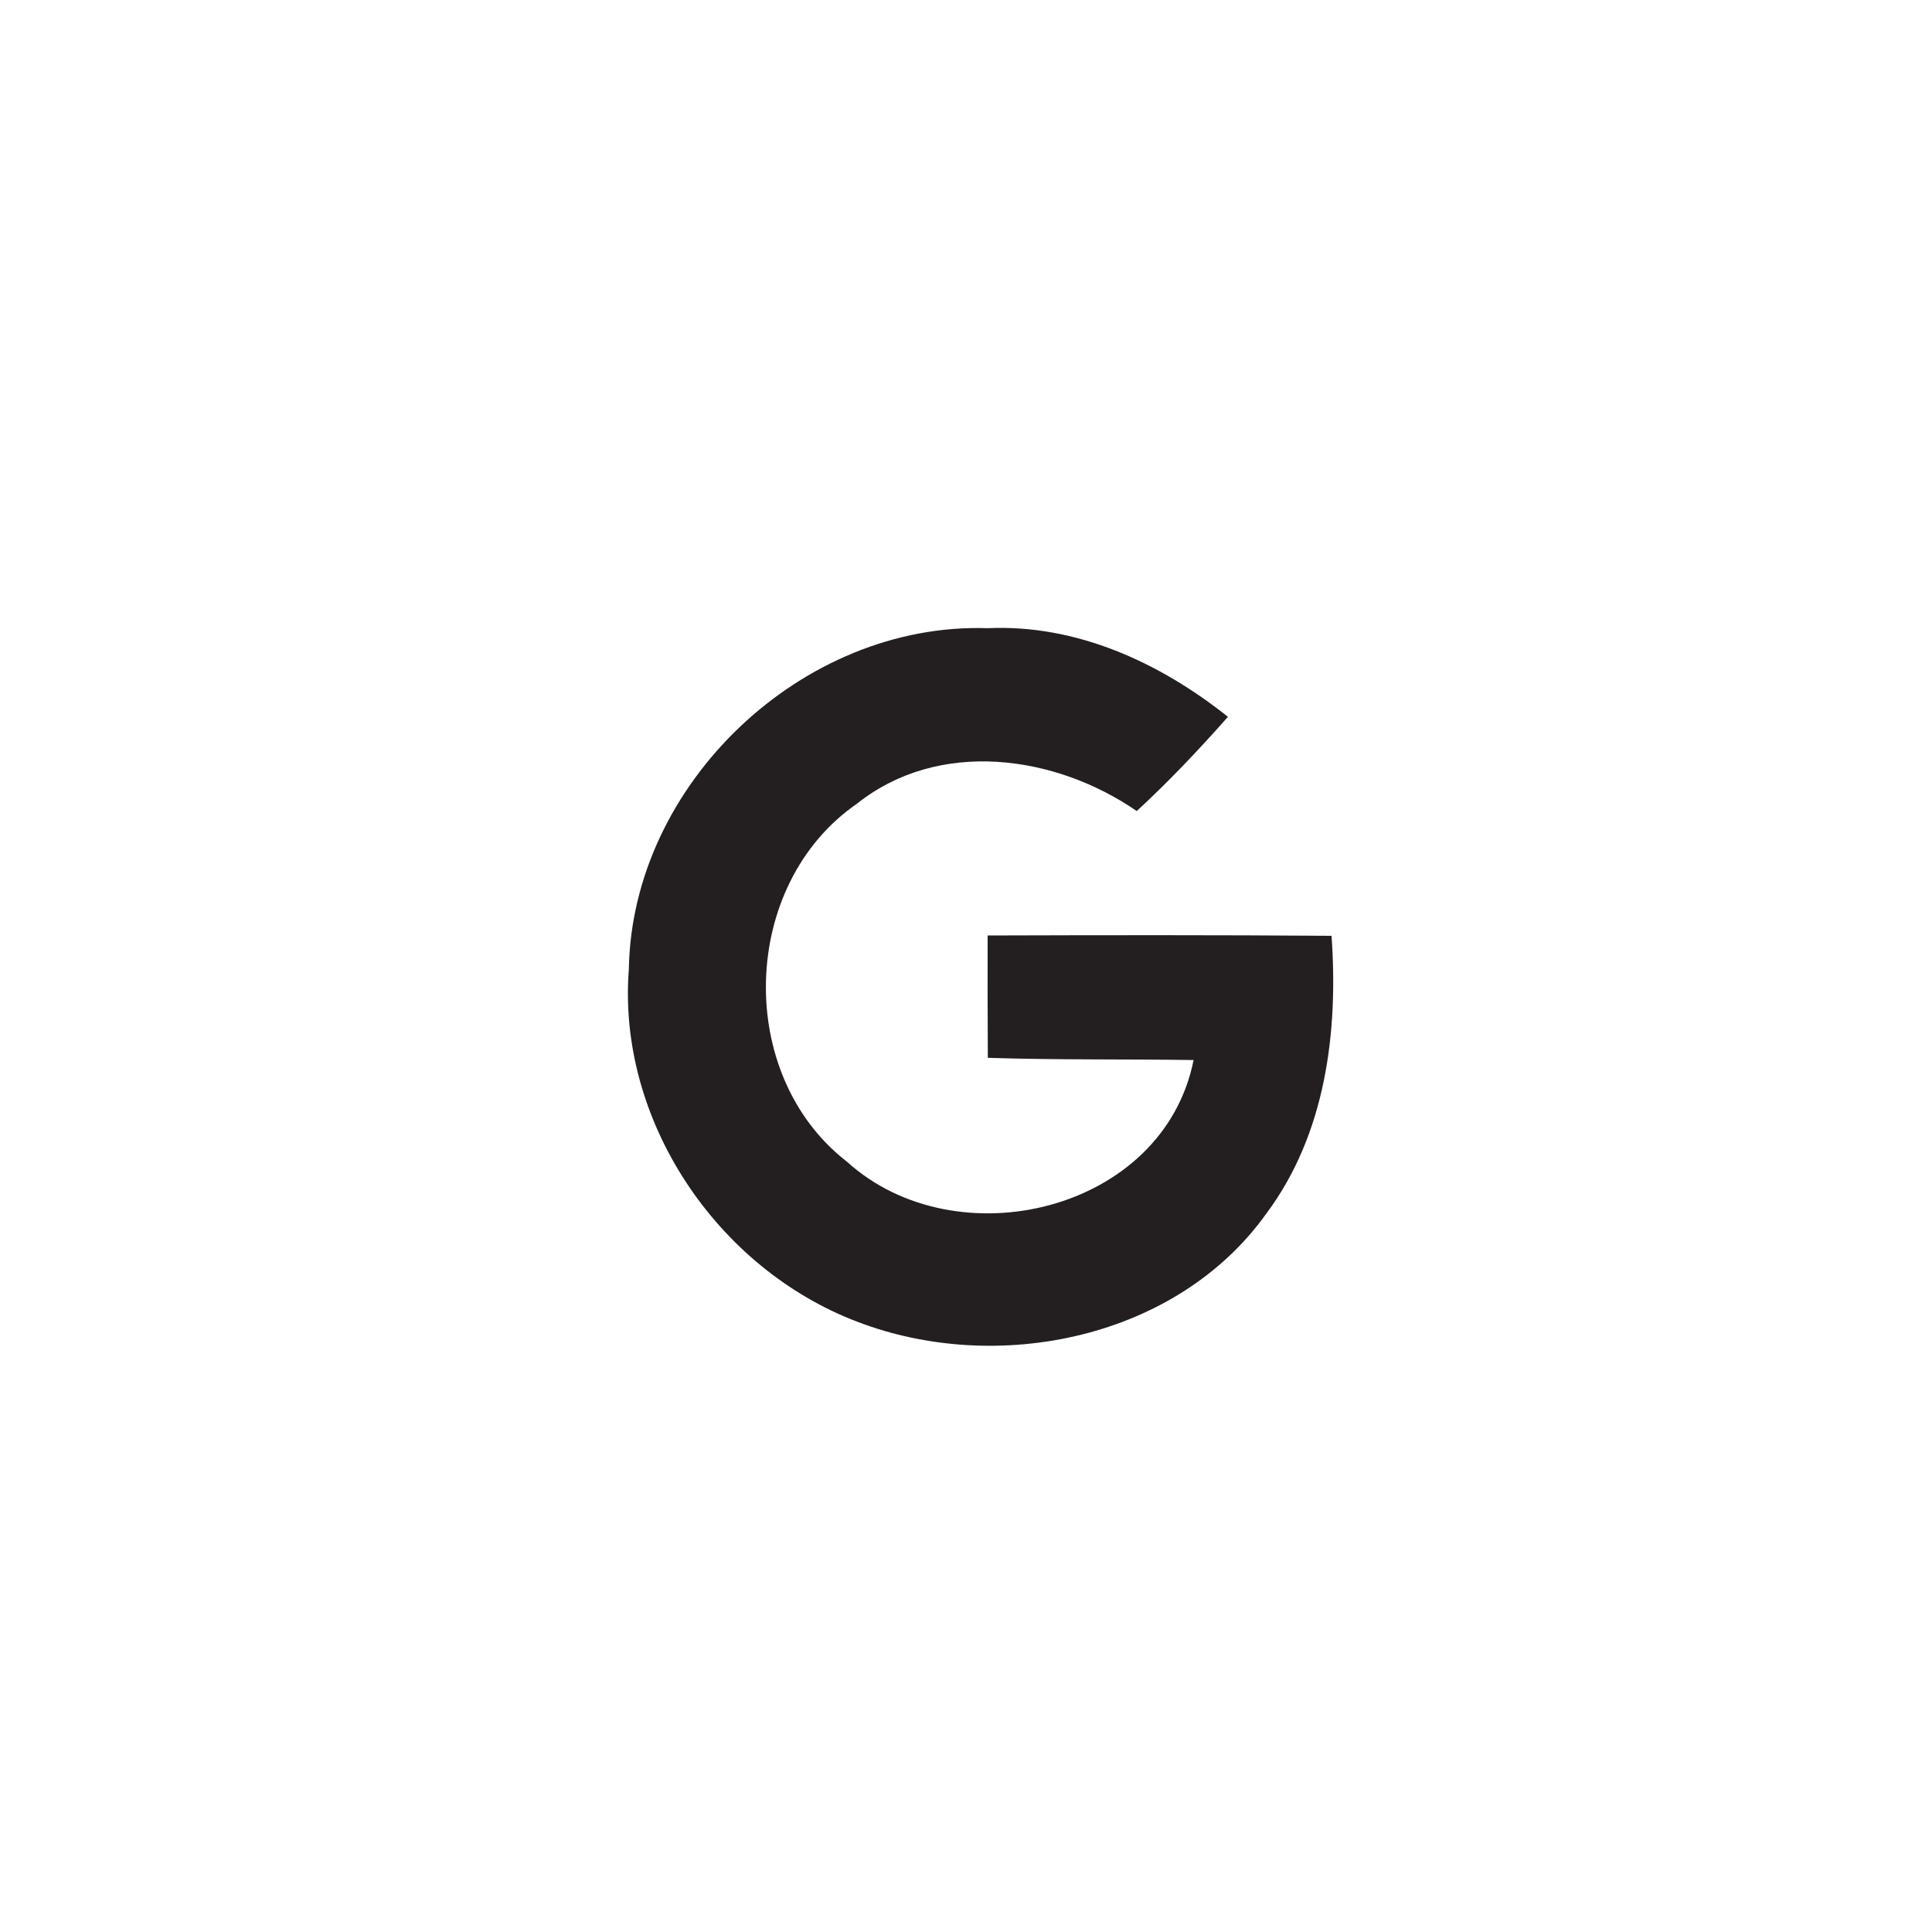 <?xml version="1.0" encoding="UTF-8"?>
<svg width="40px" height="40px" viewBox="0 0 40 40" version="1.1" xmlns="http://www.w3.org/2000/svg" xmlns:xlink="http://www.w3.org/1999/xlink">
    <!-- Generator: Sketch 42 (36781) - http://www.bohemiancoding.com/sketch -->
    <title>Rectangle 6 Copy</title>
    <desc>Created with Sketch.</desc>
    <defs></defs>
    <g id="Page-1" stroke="none" stroke-width="1" fill="none" fill-rule="evenodd">
        <g id="Rectangle-6-Copy" >
            <rect x="0" y="0" width="40" height="40" rx="2"></rect>
            <path d="M13.02,20.06 C13.084,16.231 16.611,12.878 20.448,13.006 C22.287,12.921 24.015,13.719 25.423,14.841 C24.822,15.522 24.2,16.178 23.535,16.792 C21.842,15.625 19.435,15.291 17.742,16.64 C15.32,18.311 15.21,22.256 17.539,24.055 C19.805,26.106 24.086,25.087 24.712,21.947 C23.293,21.926 21.871,21.947 20.452,21.901 C20.448,21.057 20.445,20.212 20.448,19.368 C22.82,19.361 25.192,19.357 27.568,19.375 C27.71,21.362 27.447,23.476 26.223,25.119 C24.371,27.72 20.651,28.479 17.749,27.365 C14.837,26.258 12.774,23.189 13.02,20.06" id="ic_g+" fill="#231F20" fill-rule="evenodd"></path>
        </g>
    </g>
</svg>